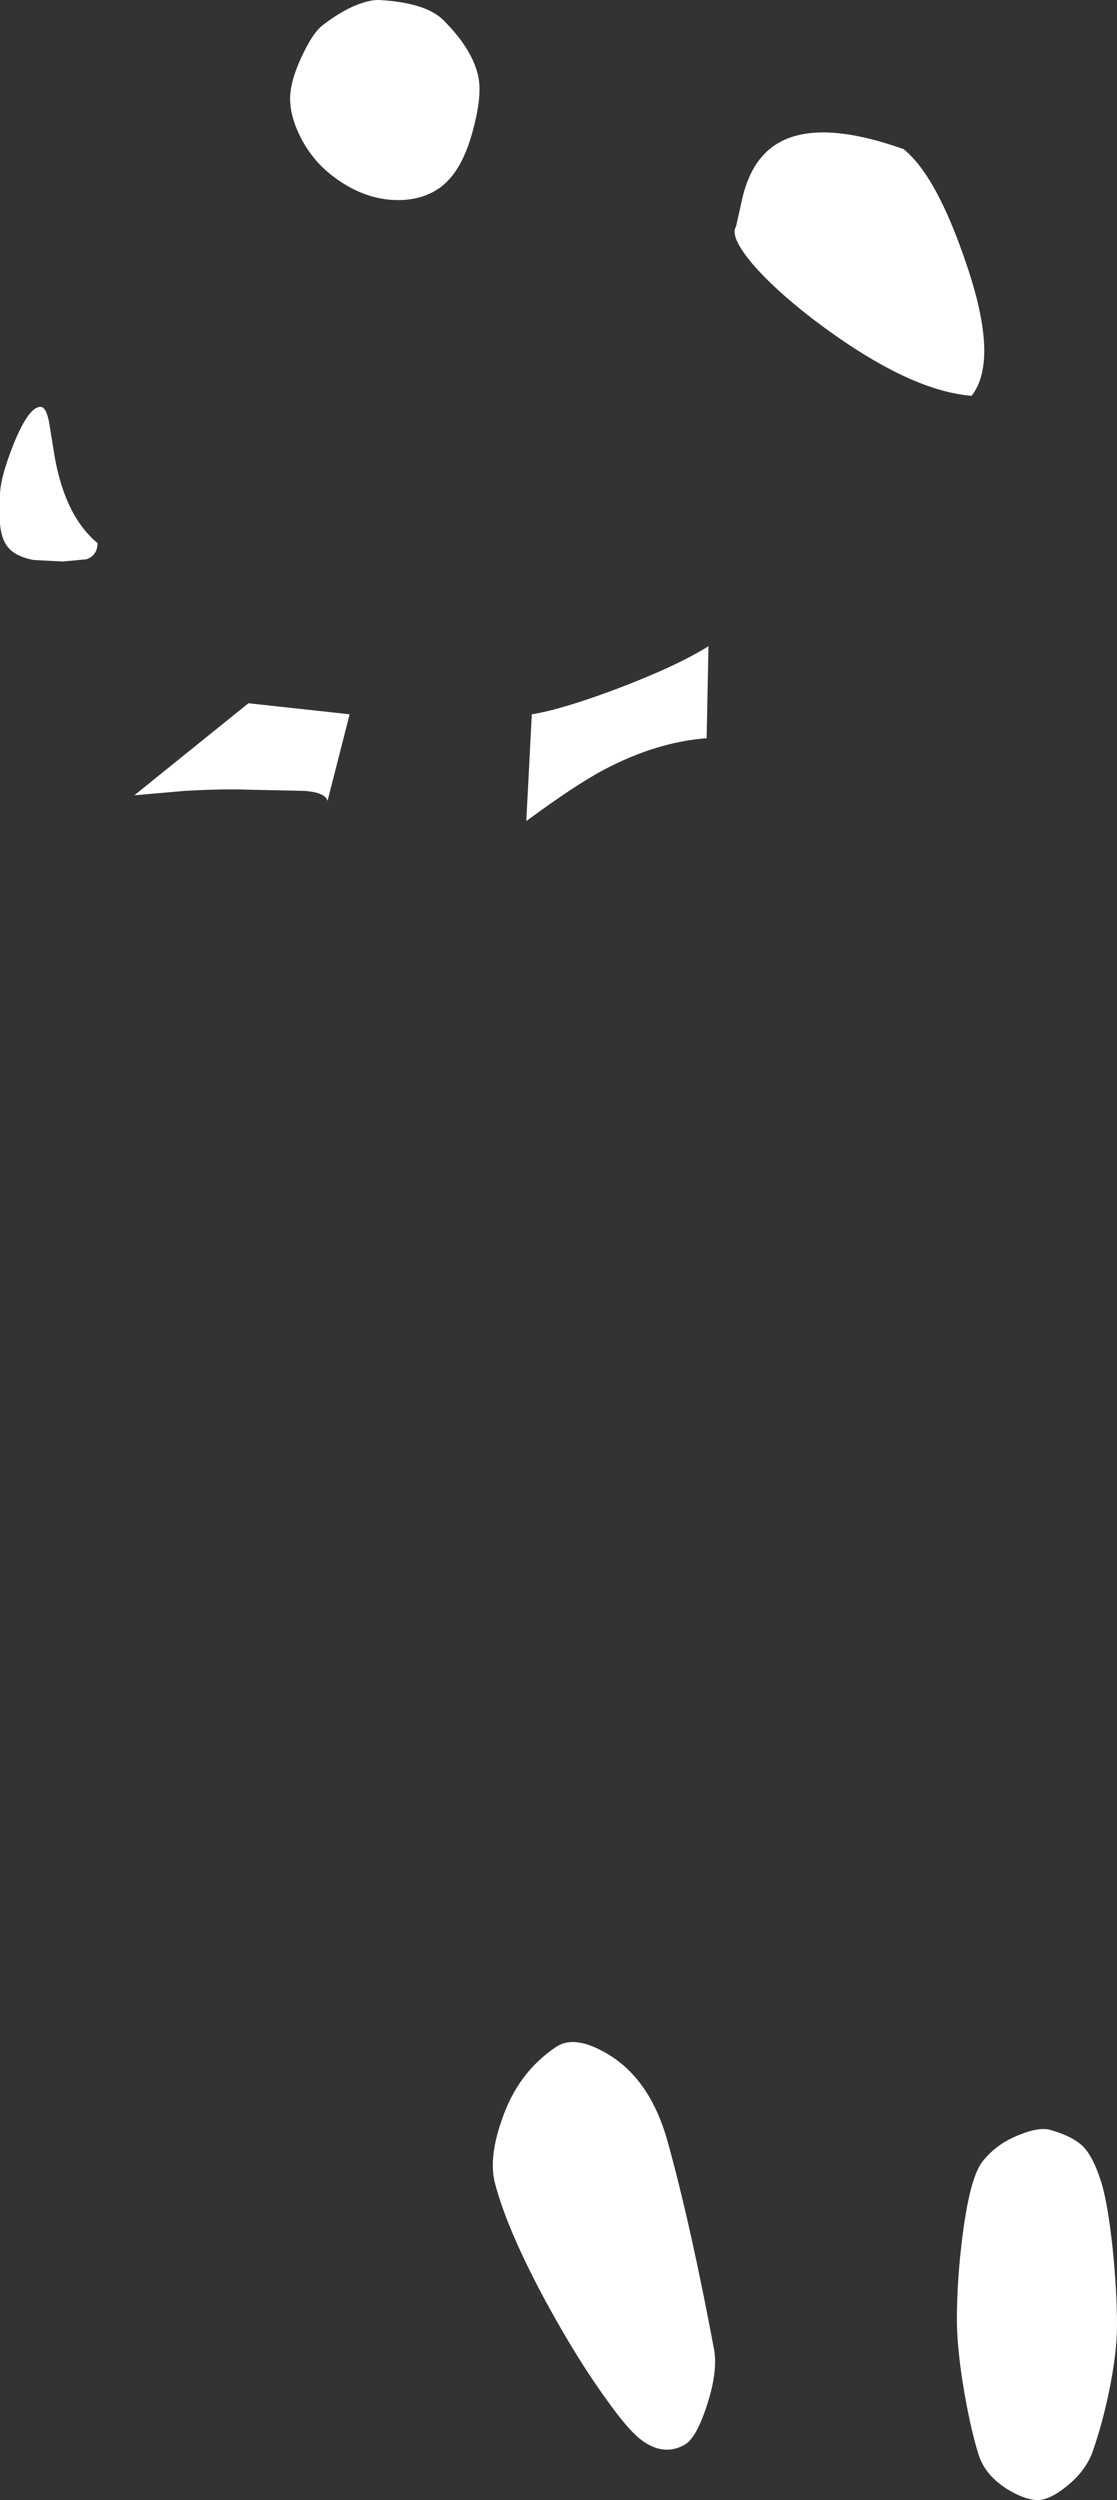 <?xml version="1.0" encoding="UTF-8" standalone="no"?>
<svg xmlns:xlink="http://www.w3.org/1999/xlink" height="339.5px" width="151.75px" xmlns="http://www.w3.org/2000/svg">
  <rect width="100%" height="100%" fill="#333333" stroke="none"/>
  <g transform="matrix(1.0, 0.0, 0.0, 1.0, -209.0, -203.75)">
    <path d="M331.75 224.0 Q336.25 227.6 340.3 239.65 344.75 252.7 341.0 257.5 332.2 256.8 319.4 247.05 314.2 243.05 311.2 239.55 308.1 235.85 309.0 234.5 L309.9 230.45 Q310.75 227.1 312.4 225.15 317.55 218.95 331.75 224.0 M273.25 221.45 Q271.75 227.1 268.75 229.25 266.15 231.1 262.35 230.9 258.0 230.65 254.0 227.5 251.15 225.25 249.6 221.9 248.1 218.7 248.5 216.0 248.8 213.85 250.2 211.0 251.55 208.2 252.75 207.25 254.7 205.7 256.8 204.7 259.05 203.7 260.5 203.75 266.85 204.1 269.25 206.5 273.25 210.5 274.0 214.25 274.5 216.8 273.25 221.45 M216.45 265.9 Q217.9 273.9 222.25 277.5 222.25 279.15 220.75 279.7 L217.5 280.0 213.6 279.8 Q211.35 279.4 210.25 278.25 209.2 277.15 209.0 274.9 L209.0 271.0 Q209.0 268.7 210.85 264.05 212.9 259.0 214.5 259.0 215.25 259.0 215.65 261.0 L216.45 265.9 M242.75 299.25 L256.5 300.75 253.5 312.5 Q253.15 311.35 250.35 311.15 L243.25 311.0 Q239.4 310.85 234.1 311.15 L227.25 311.75 242.75 299.25 M291.0 308.3 Q287.0 310.45 280.5 315.25 L281.25 300.75 Q285.35 300.1 293.05 297.2 301.05 294.15 305.25 291.5 L305.0 304.0 Q298.2 304.5 291.0 308.3 M284.5 481.75 Q287.1 479.95 291.75 482.8 297.45 486.3 299.75 494.75 302.85 505.95 306.0 522.75 306.55 525.75 305.05 530.35 303.6 534.85 302.0 535.75 299.05 537.4 295.95 534.95 294.25 533.6 291.5 529.75 287.45 524.2 283.1 516.2 277.9 506.55 276.25 500.25 275.35 496.85 277.15 491.7 279.3 485.25 284.5 481.75 M351.75 493.0 Q354.85 493.9 356.25 495.35 357.5 496.7 358.5 499.75 359.45 502.55 360.15 509.0 360.75 514.9 360.75 519.5 360.75 523.3 359.65 528.6 358.75 532.9 357.5 536.5 356.6 539.2 353.95 541.35 351.6 543.25 350.0 543.25 348.25 543.25 345.8 541.75 342.9 539.9 342.0 537.25 340.95 534.0 340.0 528.6 339.0 522.7 339.0 518.75 339.0 513.2 339.8 507.1 340.8 499.4 342.5 497.25 344.4 494.85 347.5 493.65 350.2 492.55 351.75 493.0" fill="#ffffff" fill-rule="evenodd" stroke="none"/>
  </g>
</svg>
